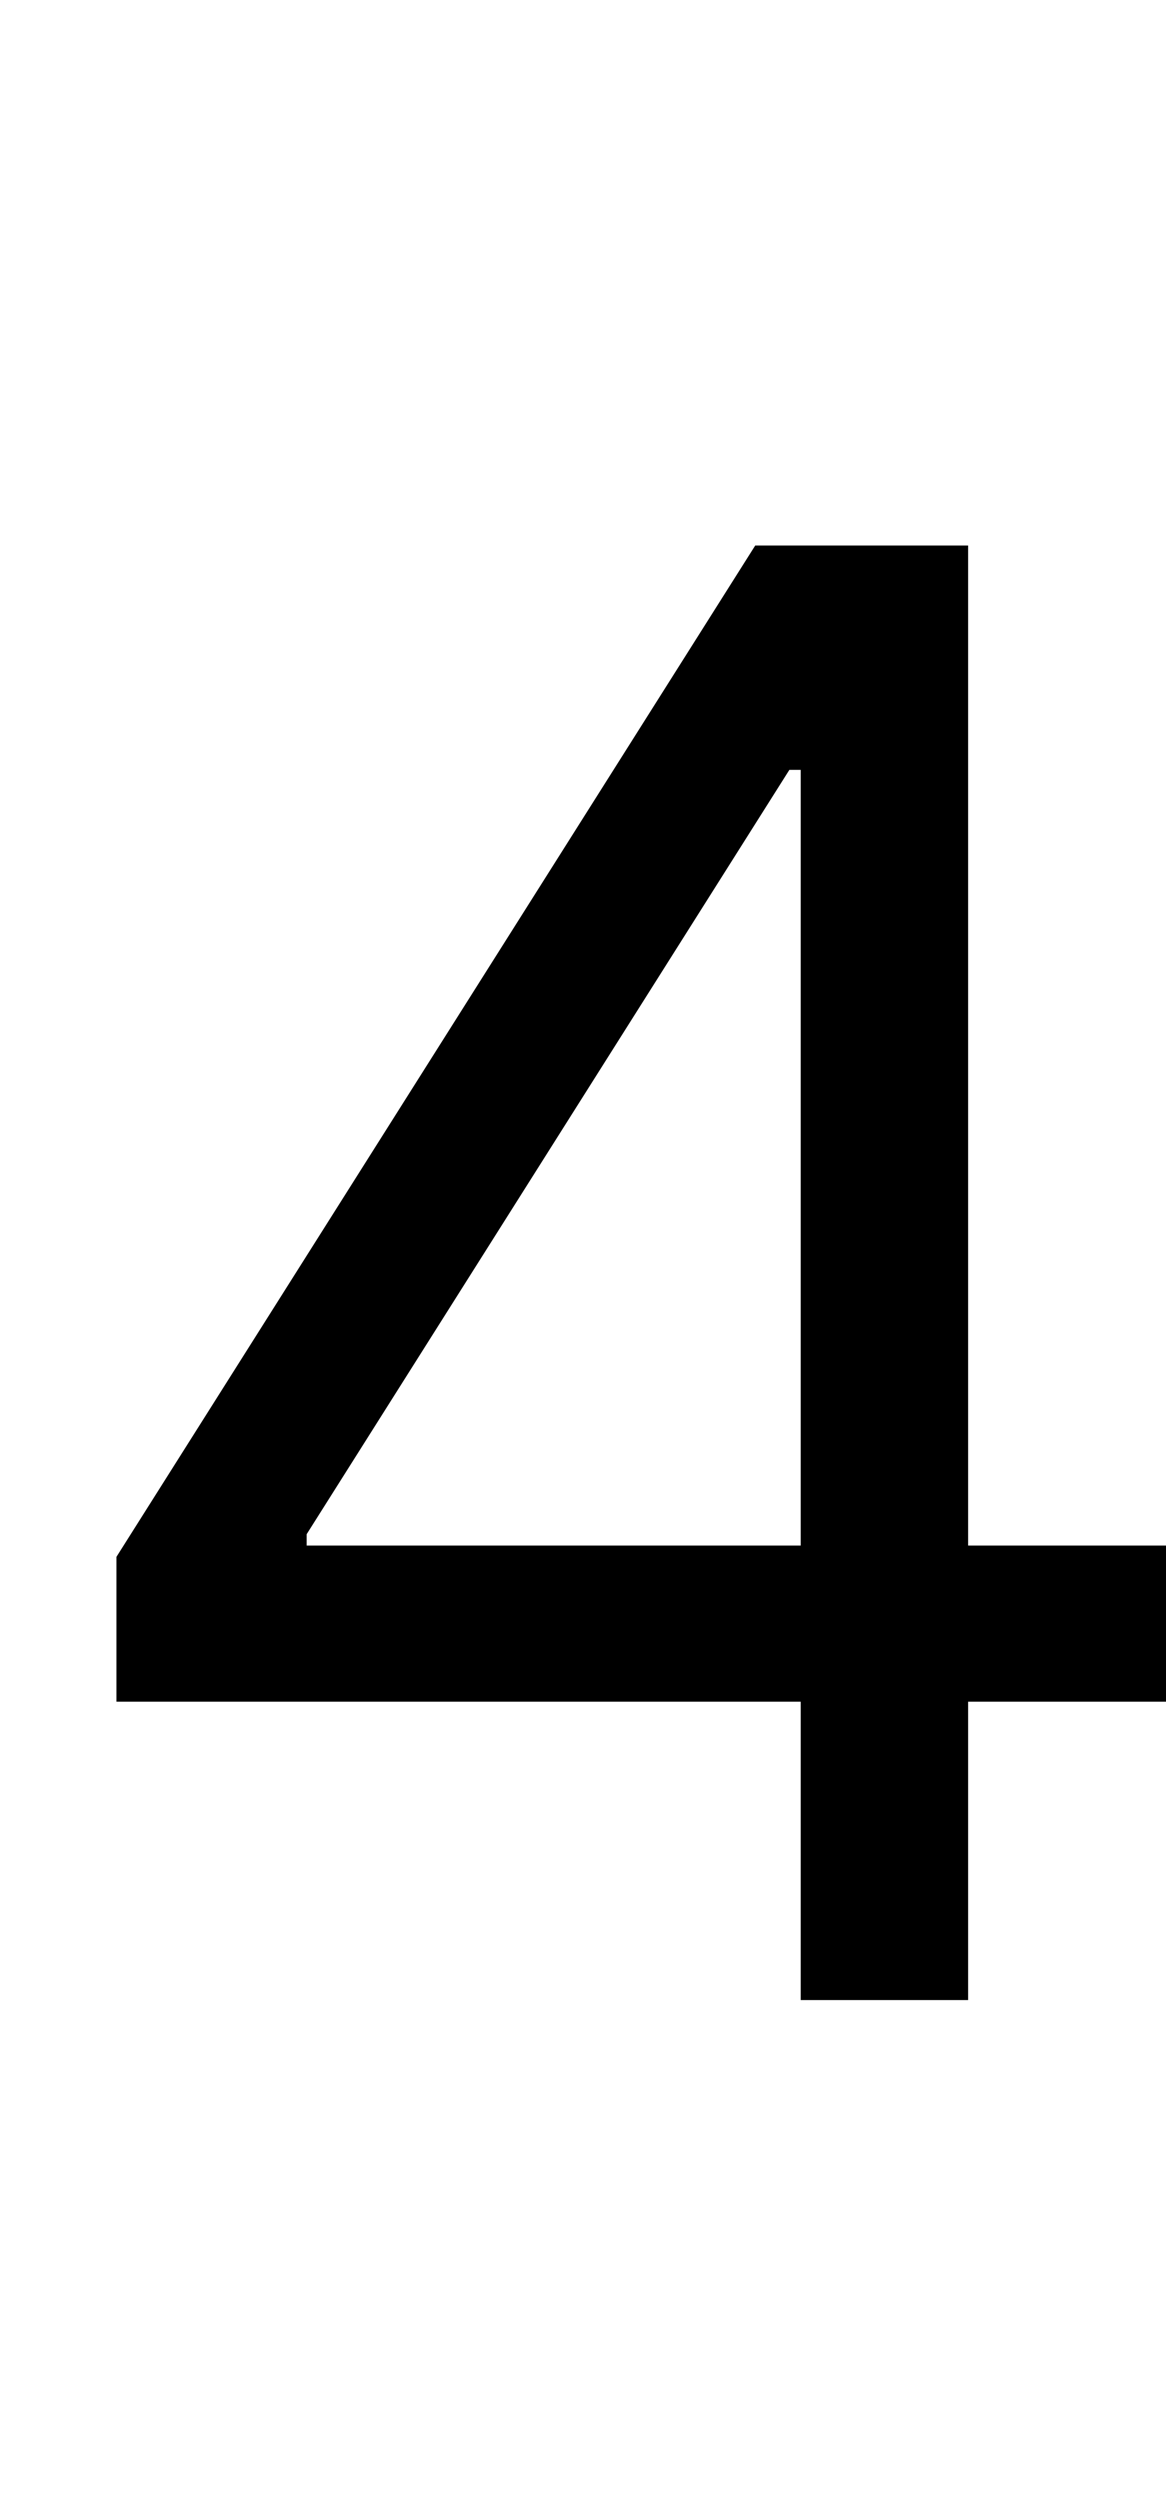 <svg width="7" height="15" viewBox="0 0 7 15" fill="none" xmlns="http://www.w3.org/2000/svg">
<g id="fa">
<path id="fa_2" d="M0.699 10.21V9.341L4.534 3.273H5.165V4.619H4.739L1.841 9.205V9.273H7.006V10.21H0.699ZM4.807 12V9.946V9.541V3.273H5.812V12H4.807Z" fill="black"/>
</g>
</svg>
